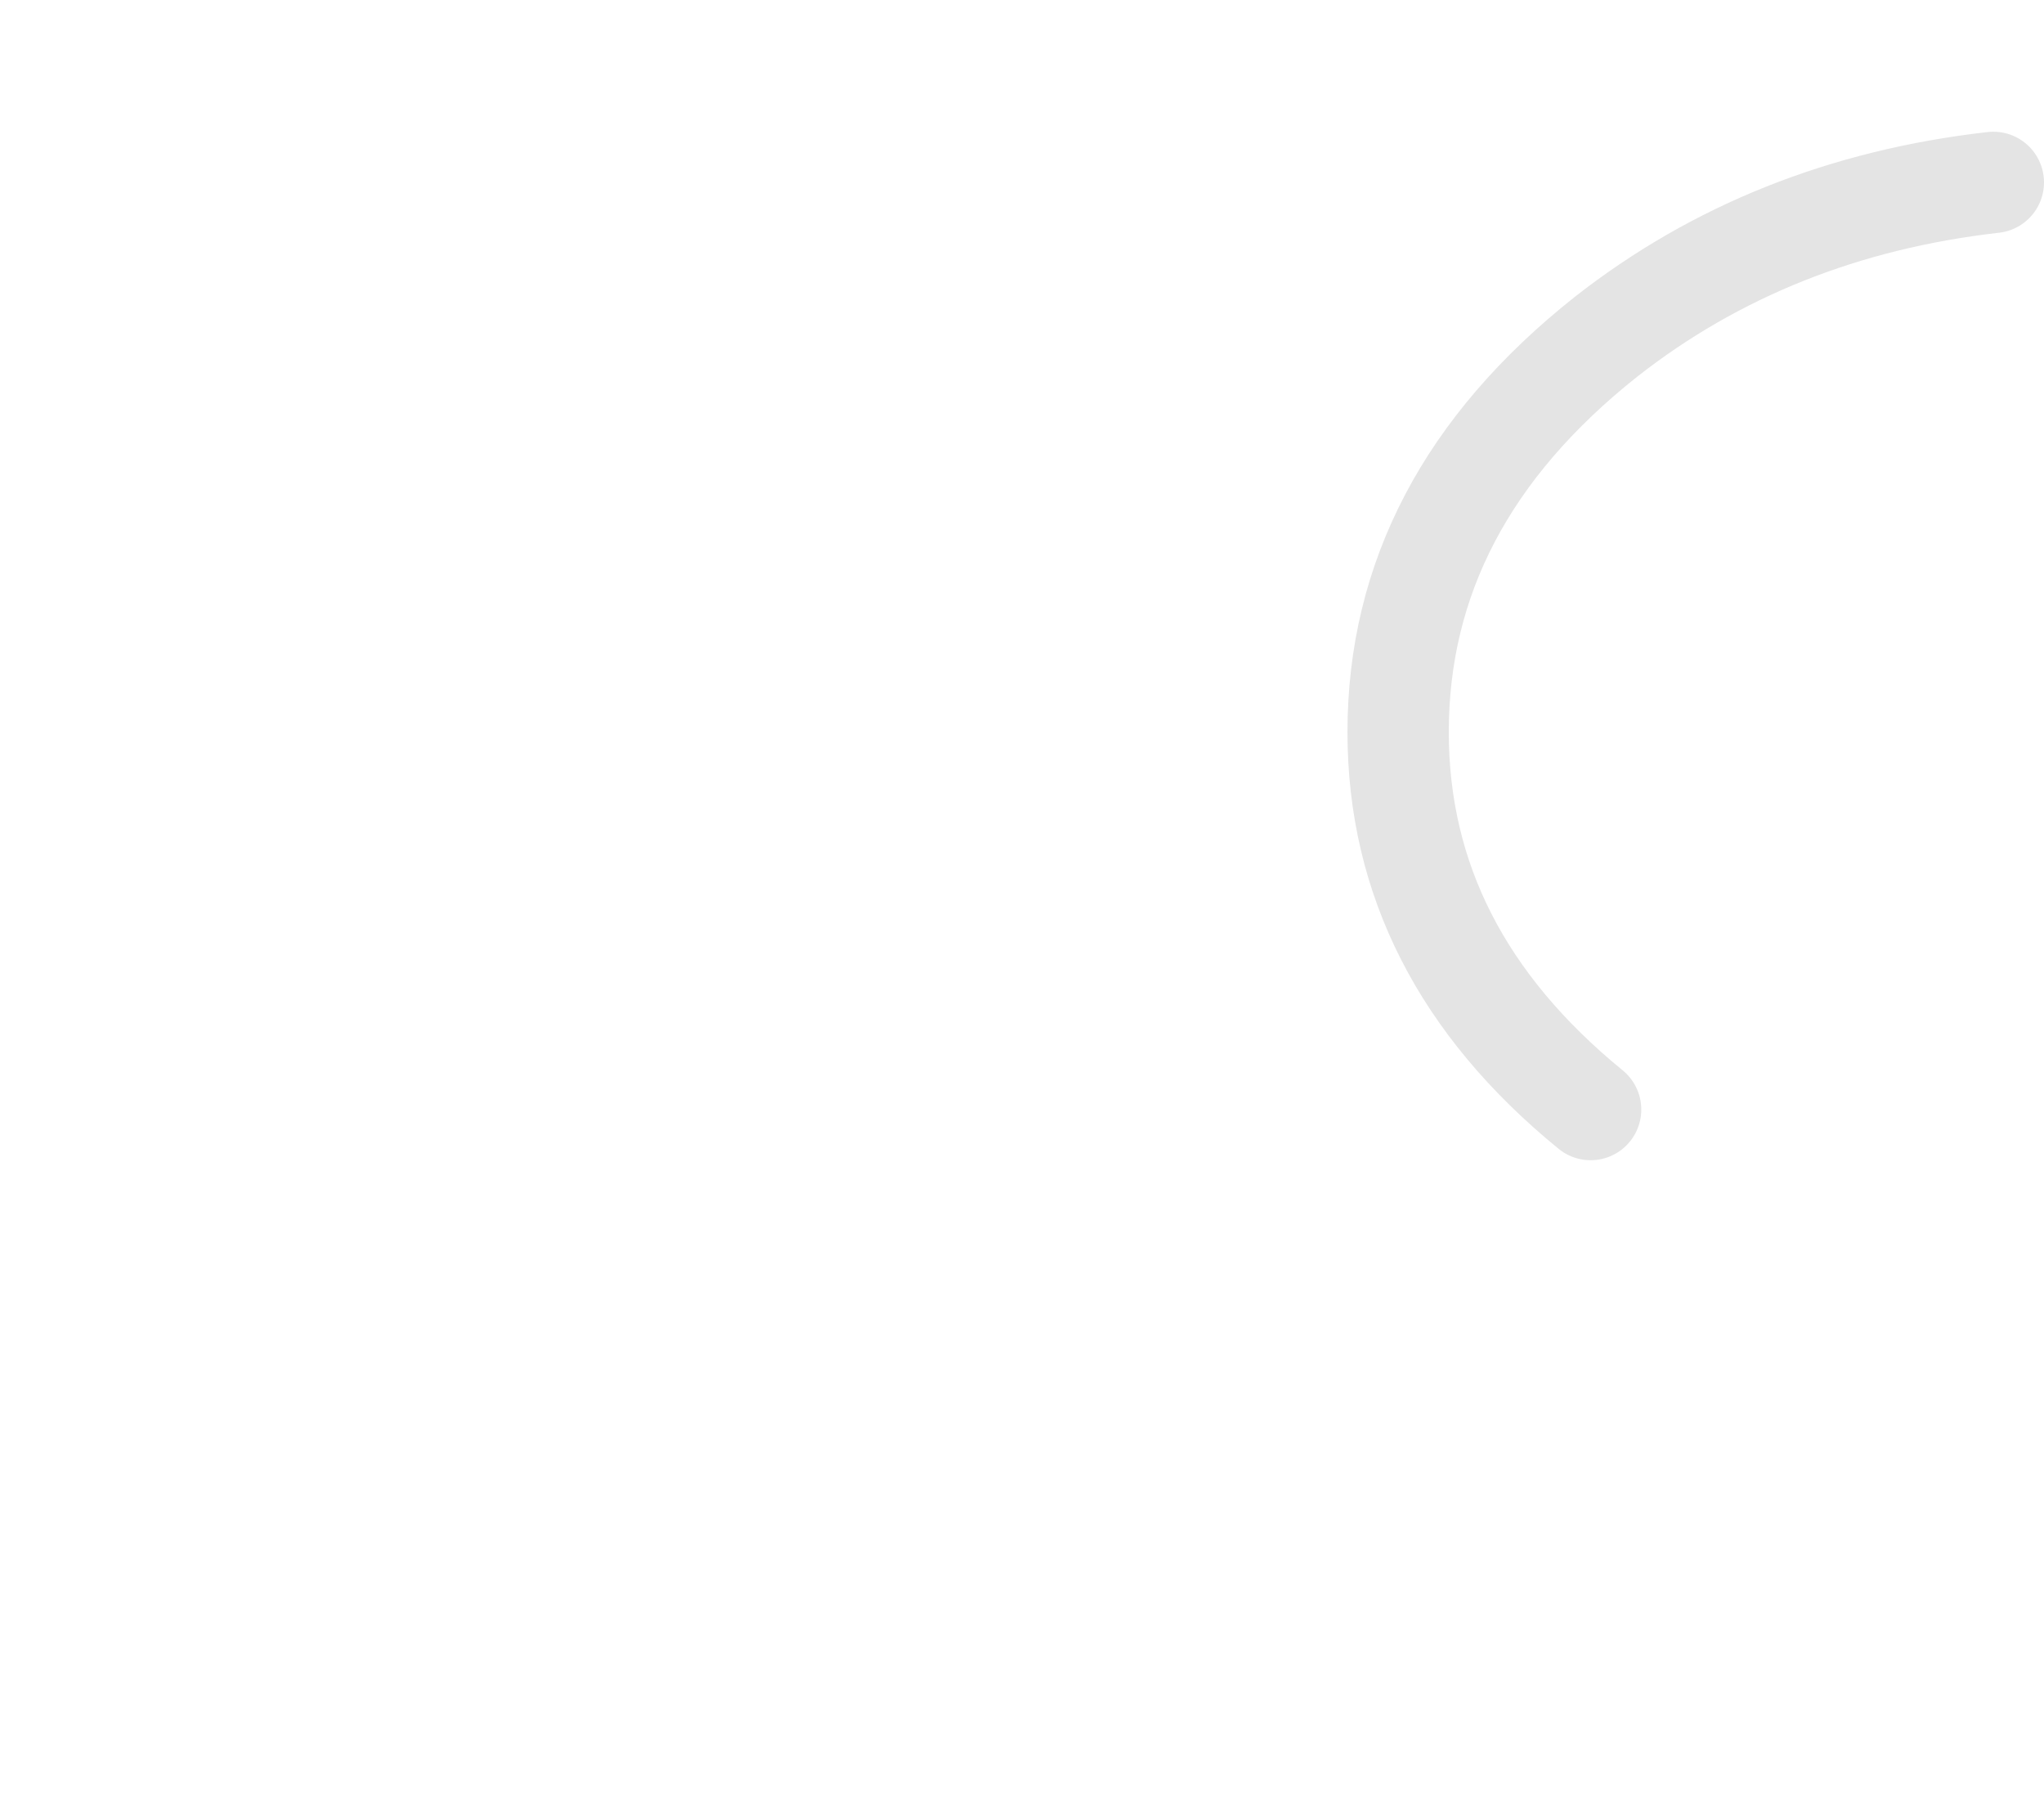 <?xml version="1.0" encoding="UTF-8" standalone="no"?>
<svg xmlns:ffdec="https://www.free-decompiler.com/flash" xmlns:xlink="http://www.w3.org/1999/xlink" ffdec:objectType="morphshape" height="35.5px" width="40.35px" xmlns="http://www.w3.org/2000/svg">
  <g transform="matrix(1.0, 0.0, 0.0, 1.0, 13.65, 23.55)">
    <path d="M17.75 -1.65 Q13.95 -4.75 13.95 -9.1 13.95 -13.65 18.05 -16.9 21.3 -19.45 25.7 -19.95" fill="none" stroke="#000000" stroke-linecap="round" stroke-linejoin="round" stroke-opacity="0.106" stroke-width="2.0">
      <animate attributeName="stroke" dur="2s" repeatCount="indefinite" values="#000000;#000001"/>
      <animate attributeName="stroke-width" dur="2s" repeatCount="indefinite" values="2.0;2.0"/>
      <animate attributeName="fill-opacity" dur="2s" repeatCount="indefinite" values="0.106;0.106"/>
      <animate attributeName="d" dur="2s" repeatCount="indefinite" values="M17.75 -1.65 Q13.95 -4.75 13.95 -9.1 13.95 -13.65 18.05 -16.9 21.3 -19.45 25.7 -19.95;M-5.65 10.95 Q-12.65 5.25 -12.65 -2.75 -12.65 -11.05 -5.1 -17.0 0.9 -21.65 8.9 -22.55"/>
    </path>
  </g>
</svg>
